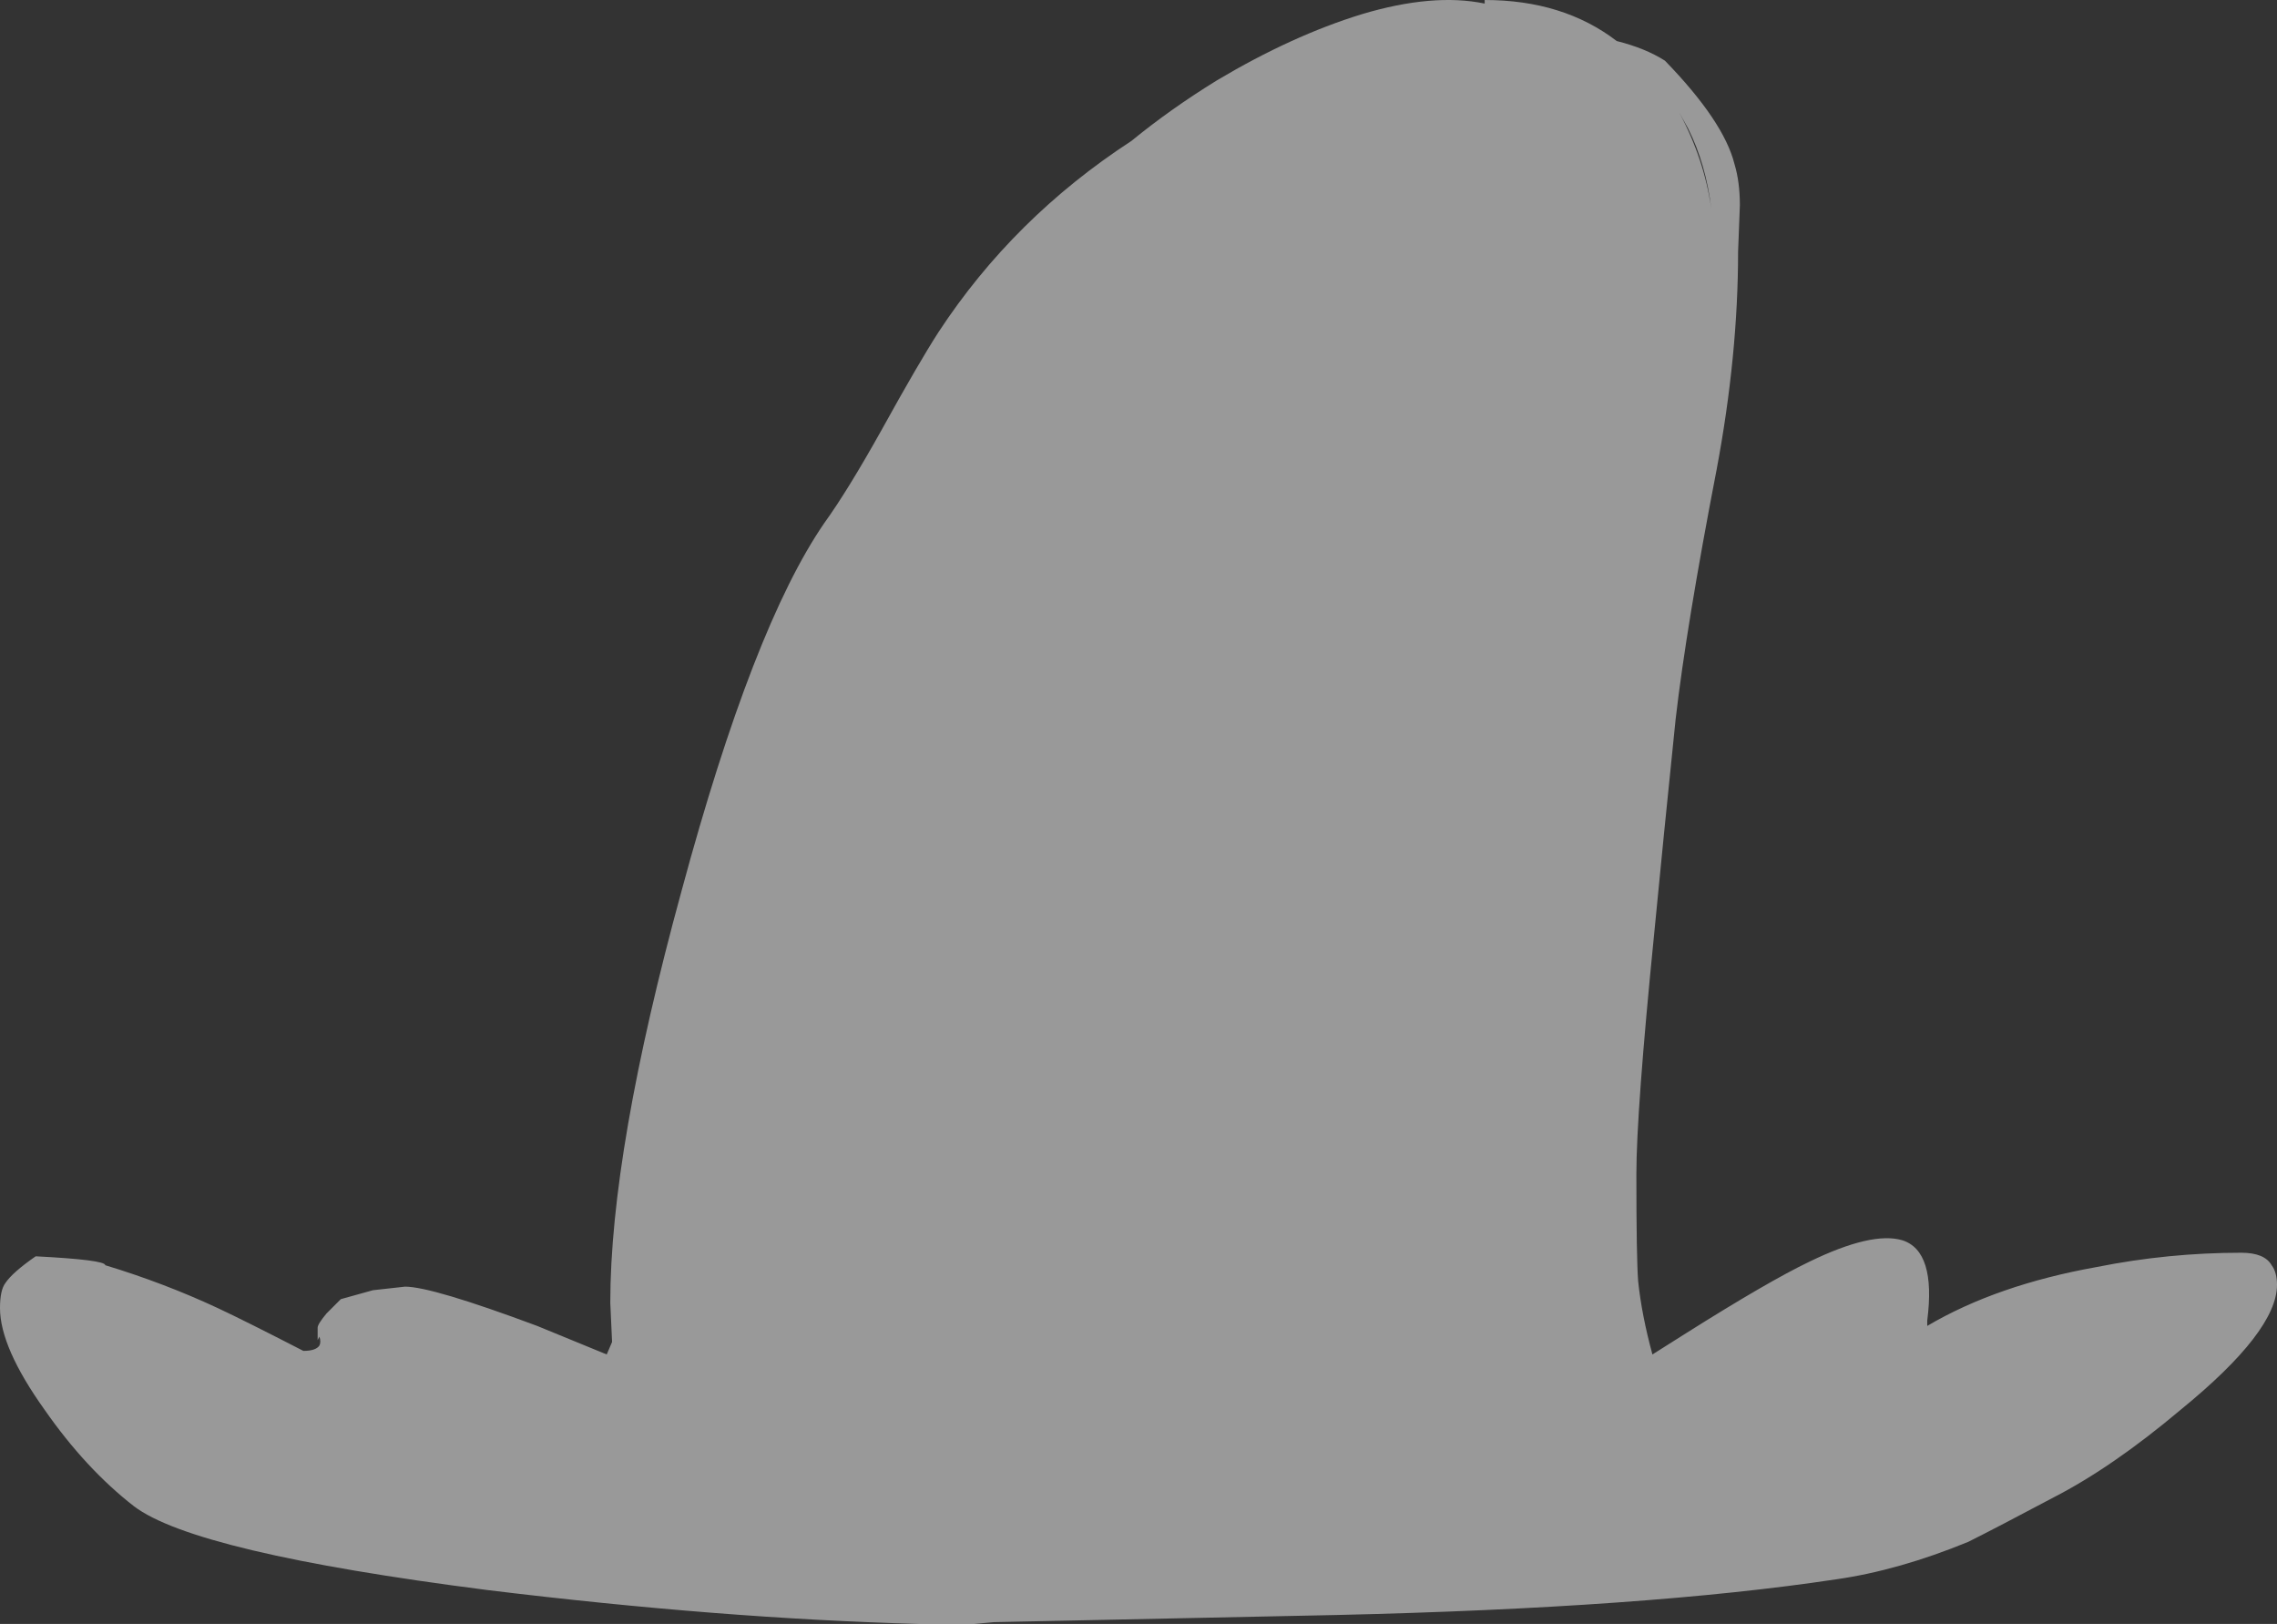 <?xml version="1.0" encoding="UTF-8" standalone="no"?>
<svg xmlns:ffdec="https://www.free-decompiler.com/flash" xmlns:xlink="http://www.w3.org/1999/xlink" ffdec:objectType="shape" height="45.5px" width="63.8px" xmlns="http://www.w3.org/2000/svg">
  <rect width="100%" height="100%" fill="#333333" stroke="none"/>
  <g transform="matrix(1.0, 0.0, 0.0, 1.0, 45.1, 45.35)">
    <path d="M1.55 -43.65 Q3.2 -41.95 3.5 -40.75 3.65 -40.25 3.65 -39.6 L3.6 -38.3 Q3.6 -35.4 3.0 -32.2 2.15 -27.8 1.85 -25.2 1.5 -21.8 1.25 -19.2 0.75 -14.2 0.75 -12.45 0.75 -10.1 0.8 -9.45 0.9 -8.5 1.2 -7.4 L2.15 -8.0 Q4.45 -9.45 5.6 -10.0 7.35 -10.85 8.2 -10.6 9.15 -10.3 8.9 -8.35 L8.9 -8.2 Q10.85 -9.35 13.65 -9.85 15.65 -10.25 17.7 -10.25 18.35 -10.25 18.55 -9.9 18.7 -9.7 18.7 -9.35 18.7 -8.05 16.0 -5.85 14.1 -4.25 12.45 -3.4 10.85 -2.55 10.05 -2.15 8.1 -1.35 6.35 -1.1 1.05 -0.3 -7.65 -0.1 L-17.25 0.1 -17.8 0.15 -19.35 0.15 Q-24.9 0.0 -31.45 -0.8 -39.65 -1.85 -41.35 -3.15 -42.7 -4.2 -43.85 -5.85 -45.1 -7.6 -45.1 -8.7 -45.1 -9.2 -44.95 -9.4 -44.75 -9.7 -44.1 -10.15 -42.15 -10.05 -42.15 -9.9 -40.5 -9.4 -39.0 -8.7 -38.25 -8.35 -36.6 -7.5 -36.25 -7.5 -36.15 -7.65 -36.1 -7.75 -36.15 -7.9 L-36.2 -7.8 -36.2 -8.15 Q-36.2 -8.25 -35.95 -8.55 L-35.55 -8.95 -34.65 -9.2 -33.75 -9.3 Q-33.0 -9.3 -30.05 -8.2 L-28.1 -7.4 -27.95 -7.75 -28.0 -8.85 Q-28.0 -13.1 -26.0 -20.4 -24.0 -27.8 -22.0 -30.7 -21.35 -31.6 -20.4 -33.3 -19.35 -35.2 -18.8 -36.05 -16.7 -39.25 -13.4 -41.4 -12.3 -42.3 -11.0 -43.1 -8.9 -44.35 -6.95 -44.95 -4.95 -45.55 -3.5 -45.25 L-3.5 -45.35 Q-1.3 -45.35 0.2 -44.2 1.0 -44.0 1.55 -43.65 M2.85 -39.5 Q2.7 -40.75 2.2 -41.75 L1.95 -42.2 Q2.65 -40.9 2.85 -39.5" fill="#ffffff" fill-opacity="0.502" fill-rule="evenodd" stroke="none"/>
  </g>
</svg>
